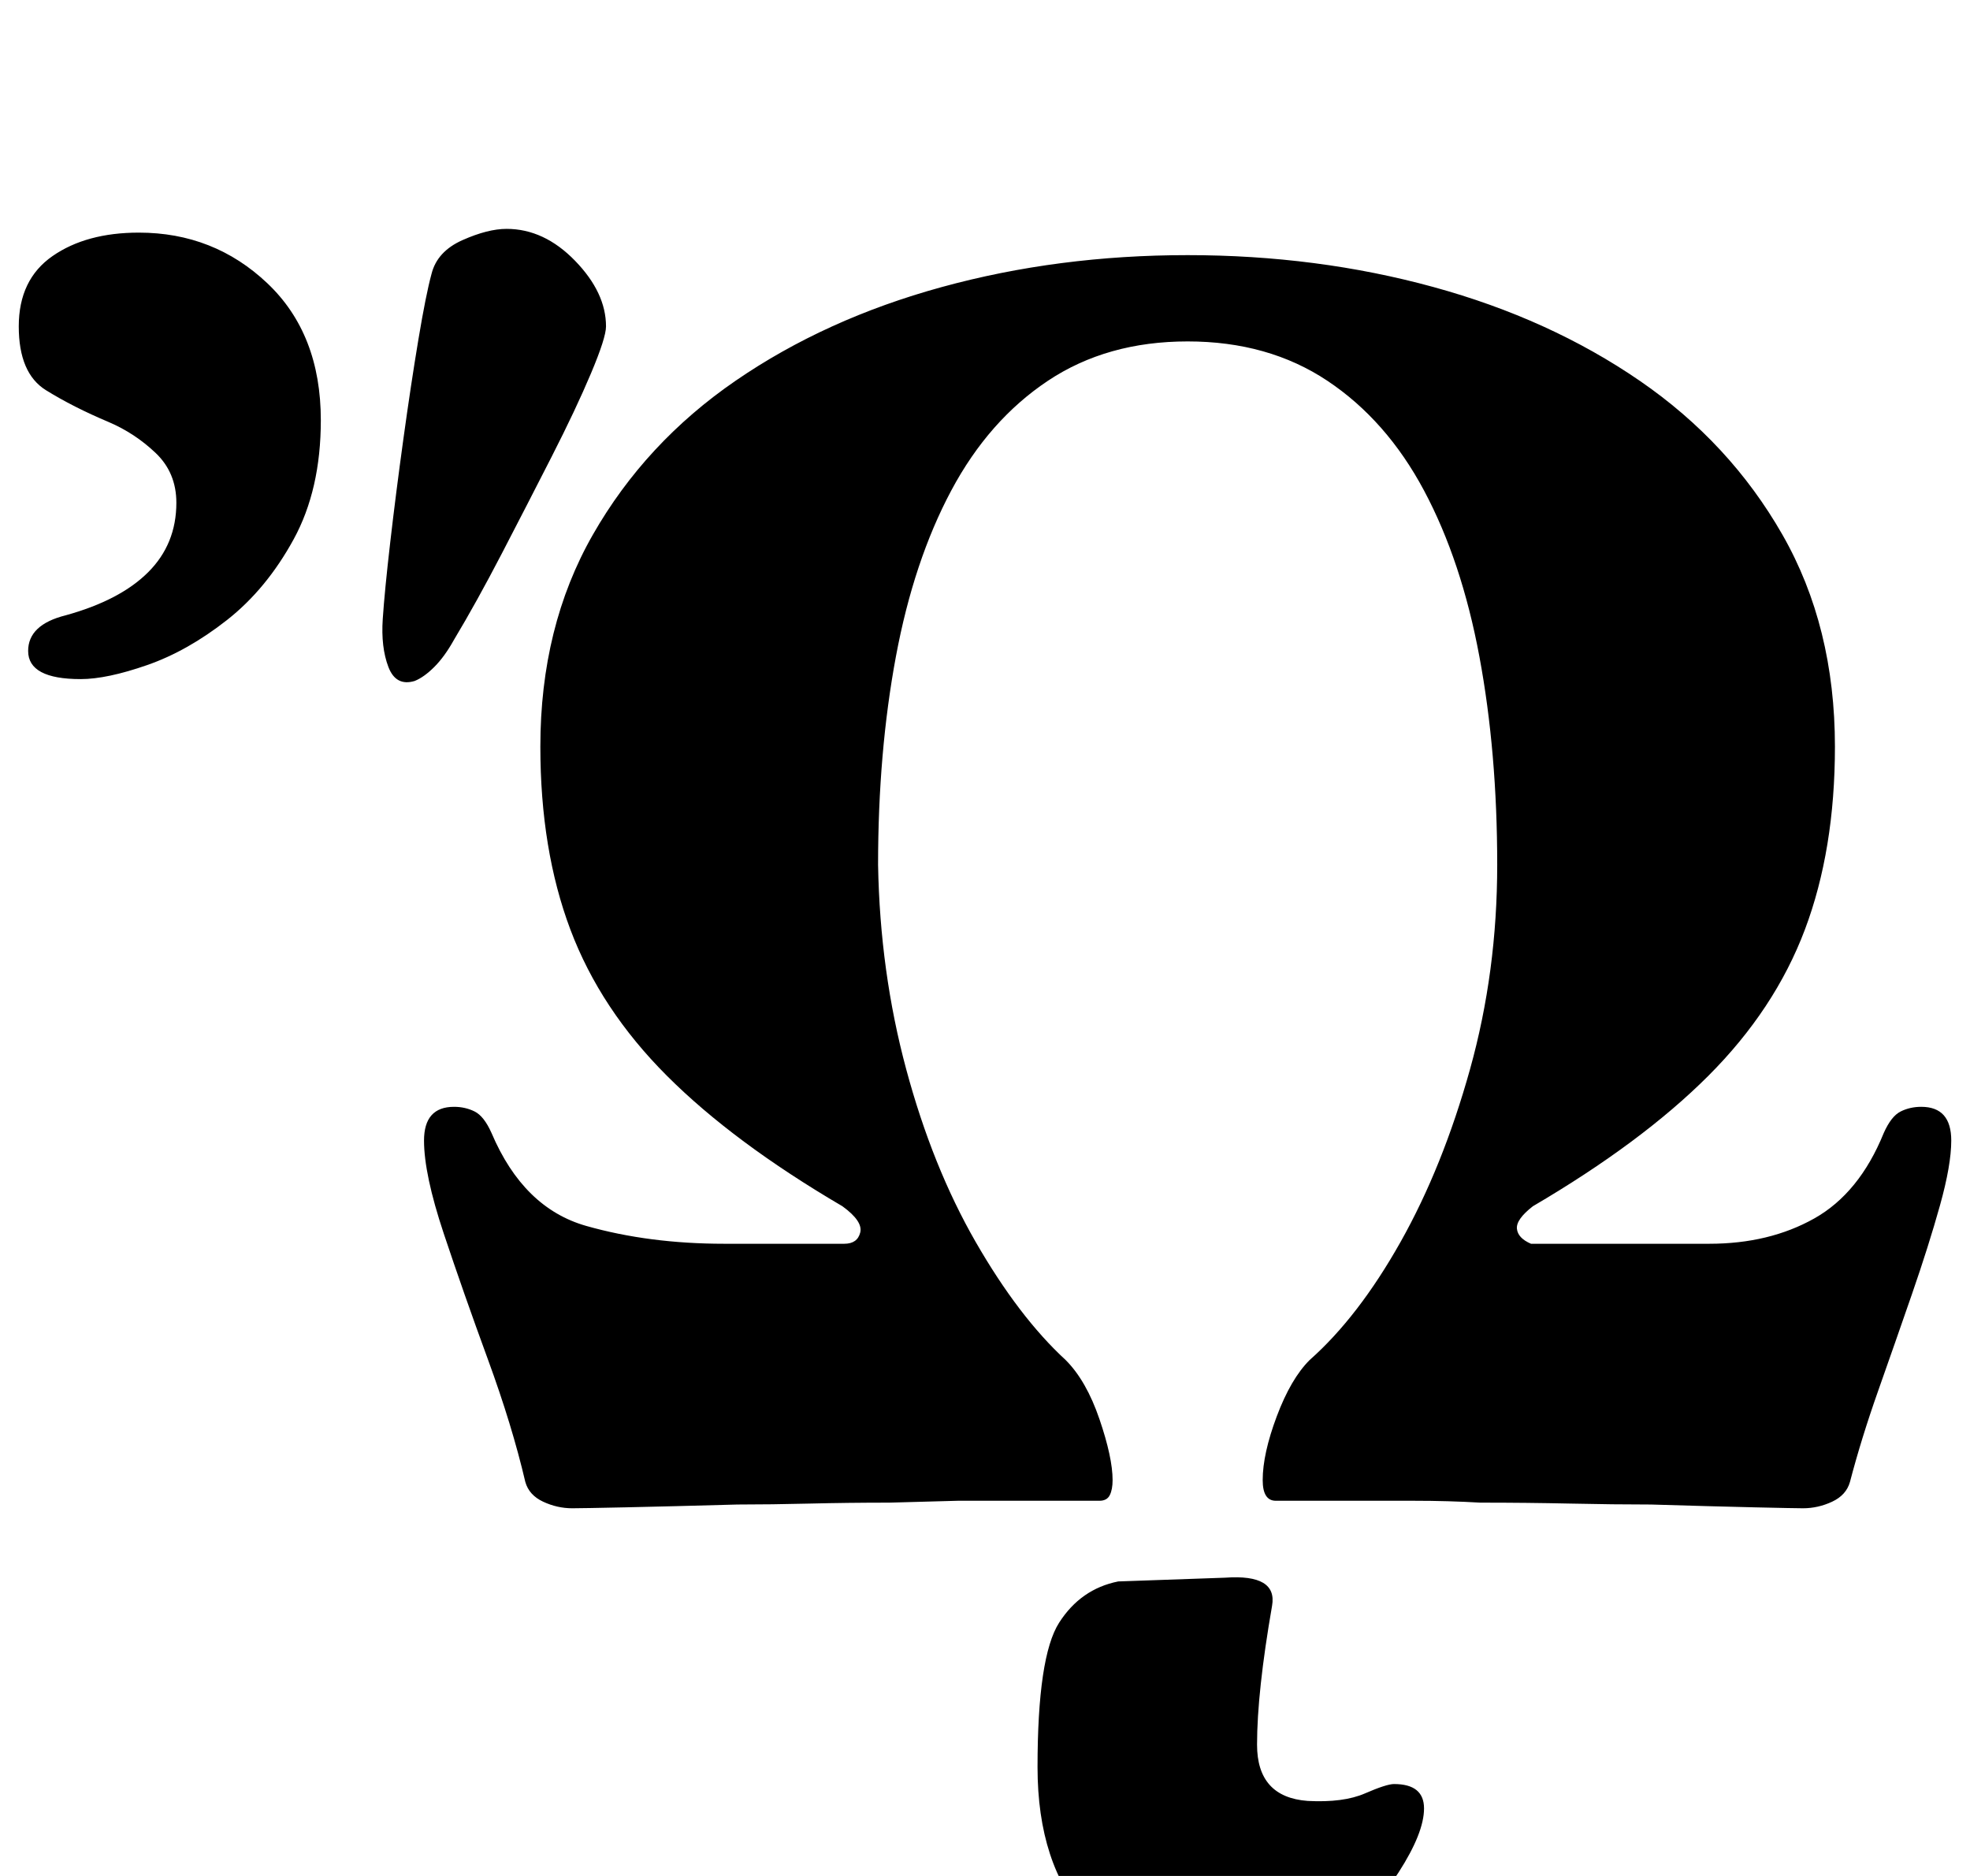 <?xml version="1.0" standalone="no"?>
<!DOCTYPE svg PUBLIC "-//W3C//DTD SVG 1.1//EN" "http://www.w3.org/Graphics/SVG/1.1/DTD/svg11.dtd" >
<svg xmlns="http://www.w3.org/2000/svg" xmlns:xlink="http://www.w3.org/1999/xlink" version="1.1" viewBox="-33 0 1050 1000">
  <g transform="matrix(1 0 0 -1 0 800)">
   <path fill="currentColor"
d="M272 -4q-8 0 -15.5 3.5t-9.5 10.5q-7 30 -20 65.5t-23.5 67t-10.5 49.5t16 18q6 0 11 -2.5t9 -11.5q17 -40 50.5 -49.5t73.5 -9.5h64q7 0 8.5 6t-9.5 14q-58 34 -93.5 69.5t-51.5 78t-16 97.5q0 64 28 113t76 82t110 50t131 17t131 -17t110 -50t76 -82t28 -113
q0 -55 -16 -97.5t-51.5 -78t-93.5 -69.5q-9 -7 -8.5 -12t7.5 -8h95q32 0 56 13.5t37 45.5q4 9 9 11.5t11 2.5q16 0 16 -18q0 -13 -6 -34.5t-15 -47.5t-18 -51.5t-15 -48.5q-2 -7 -9.5 -10.5t-15.5 -3.5q-4 0 -26 0.5t-55 1.5q-20 0 -43 0.5t-48 0.5q-17 1 -35.5 1h-37h-36.5
q-7 0 -7 11q0 14 7.5 34t17.5 30q26 23 48.5 63t37 92t14.5 109q0 60 -9.5 111t-29.5 88.5t-51.5 58.5t-74.5 21t-74.5 -21t-51.5 -58.5t-29.5 -88.5t-9.5 -111q1 -57 15 -109t37 -92t48 -63q11 -11 18 -31.5t7 -32.5q0 -5 -1.5 -8t-5.5 -3h-38h-37.5t-36.5 -1
q-22 0 -42.5 -0.5t-38.5 -0.5q-36 -1 -59.5 -1.5t-28.5 -0.5zM188 437q-10 -3 -14 7.5t-3 25.5t4 41t7 55t8 53t7 35q3 12 16.5 18t23.5 6q20 0 36.5 -17t16.5 -35q0 -6 -8 -25t-21 -44.5t-26.5 -51.5t-25.5 -46q-5 -9 -10.5 -14.5t-10.5 -7.5zM10 438q-28 0 -28 15
q0 14 20 19q29 8 44 23t15 37q0 16 -11 26.5t-25 16.5q-19 8 -33.5 17t-14.5 34t18 37.5t46 12.5q40 0 68.5 -27t28.5 -73q0 -37 -14.5 -63.5t-35.5 -43t-42.5 -24t-35.5 -7.5zM613 -252q-40 0 -66.5 29t-26.5 81q0 59 11.5 77t31.5 22l57 2q28 2 25 -15q-8 -46 -8 -74
t27 -30q19 -1 30.5 4t15.5 5q16 0 16 -13t-13.5 -34t-39 -37.5t-60.5 -16.5z" />
  </g>

</svg>
